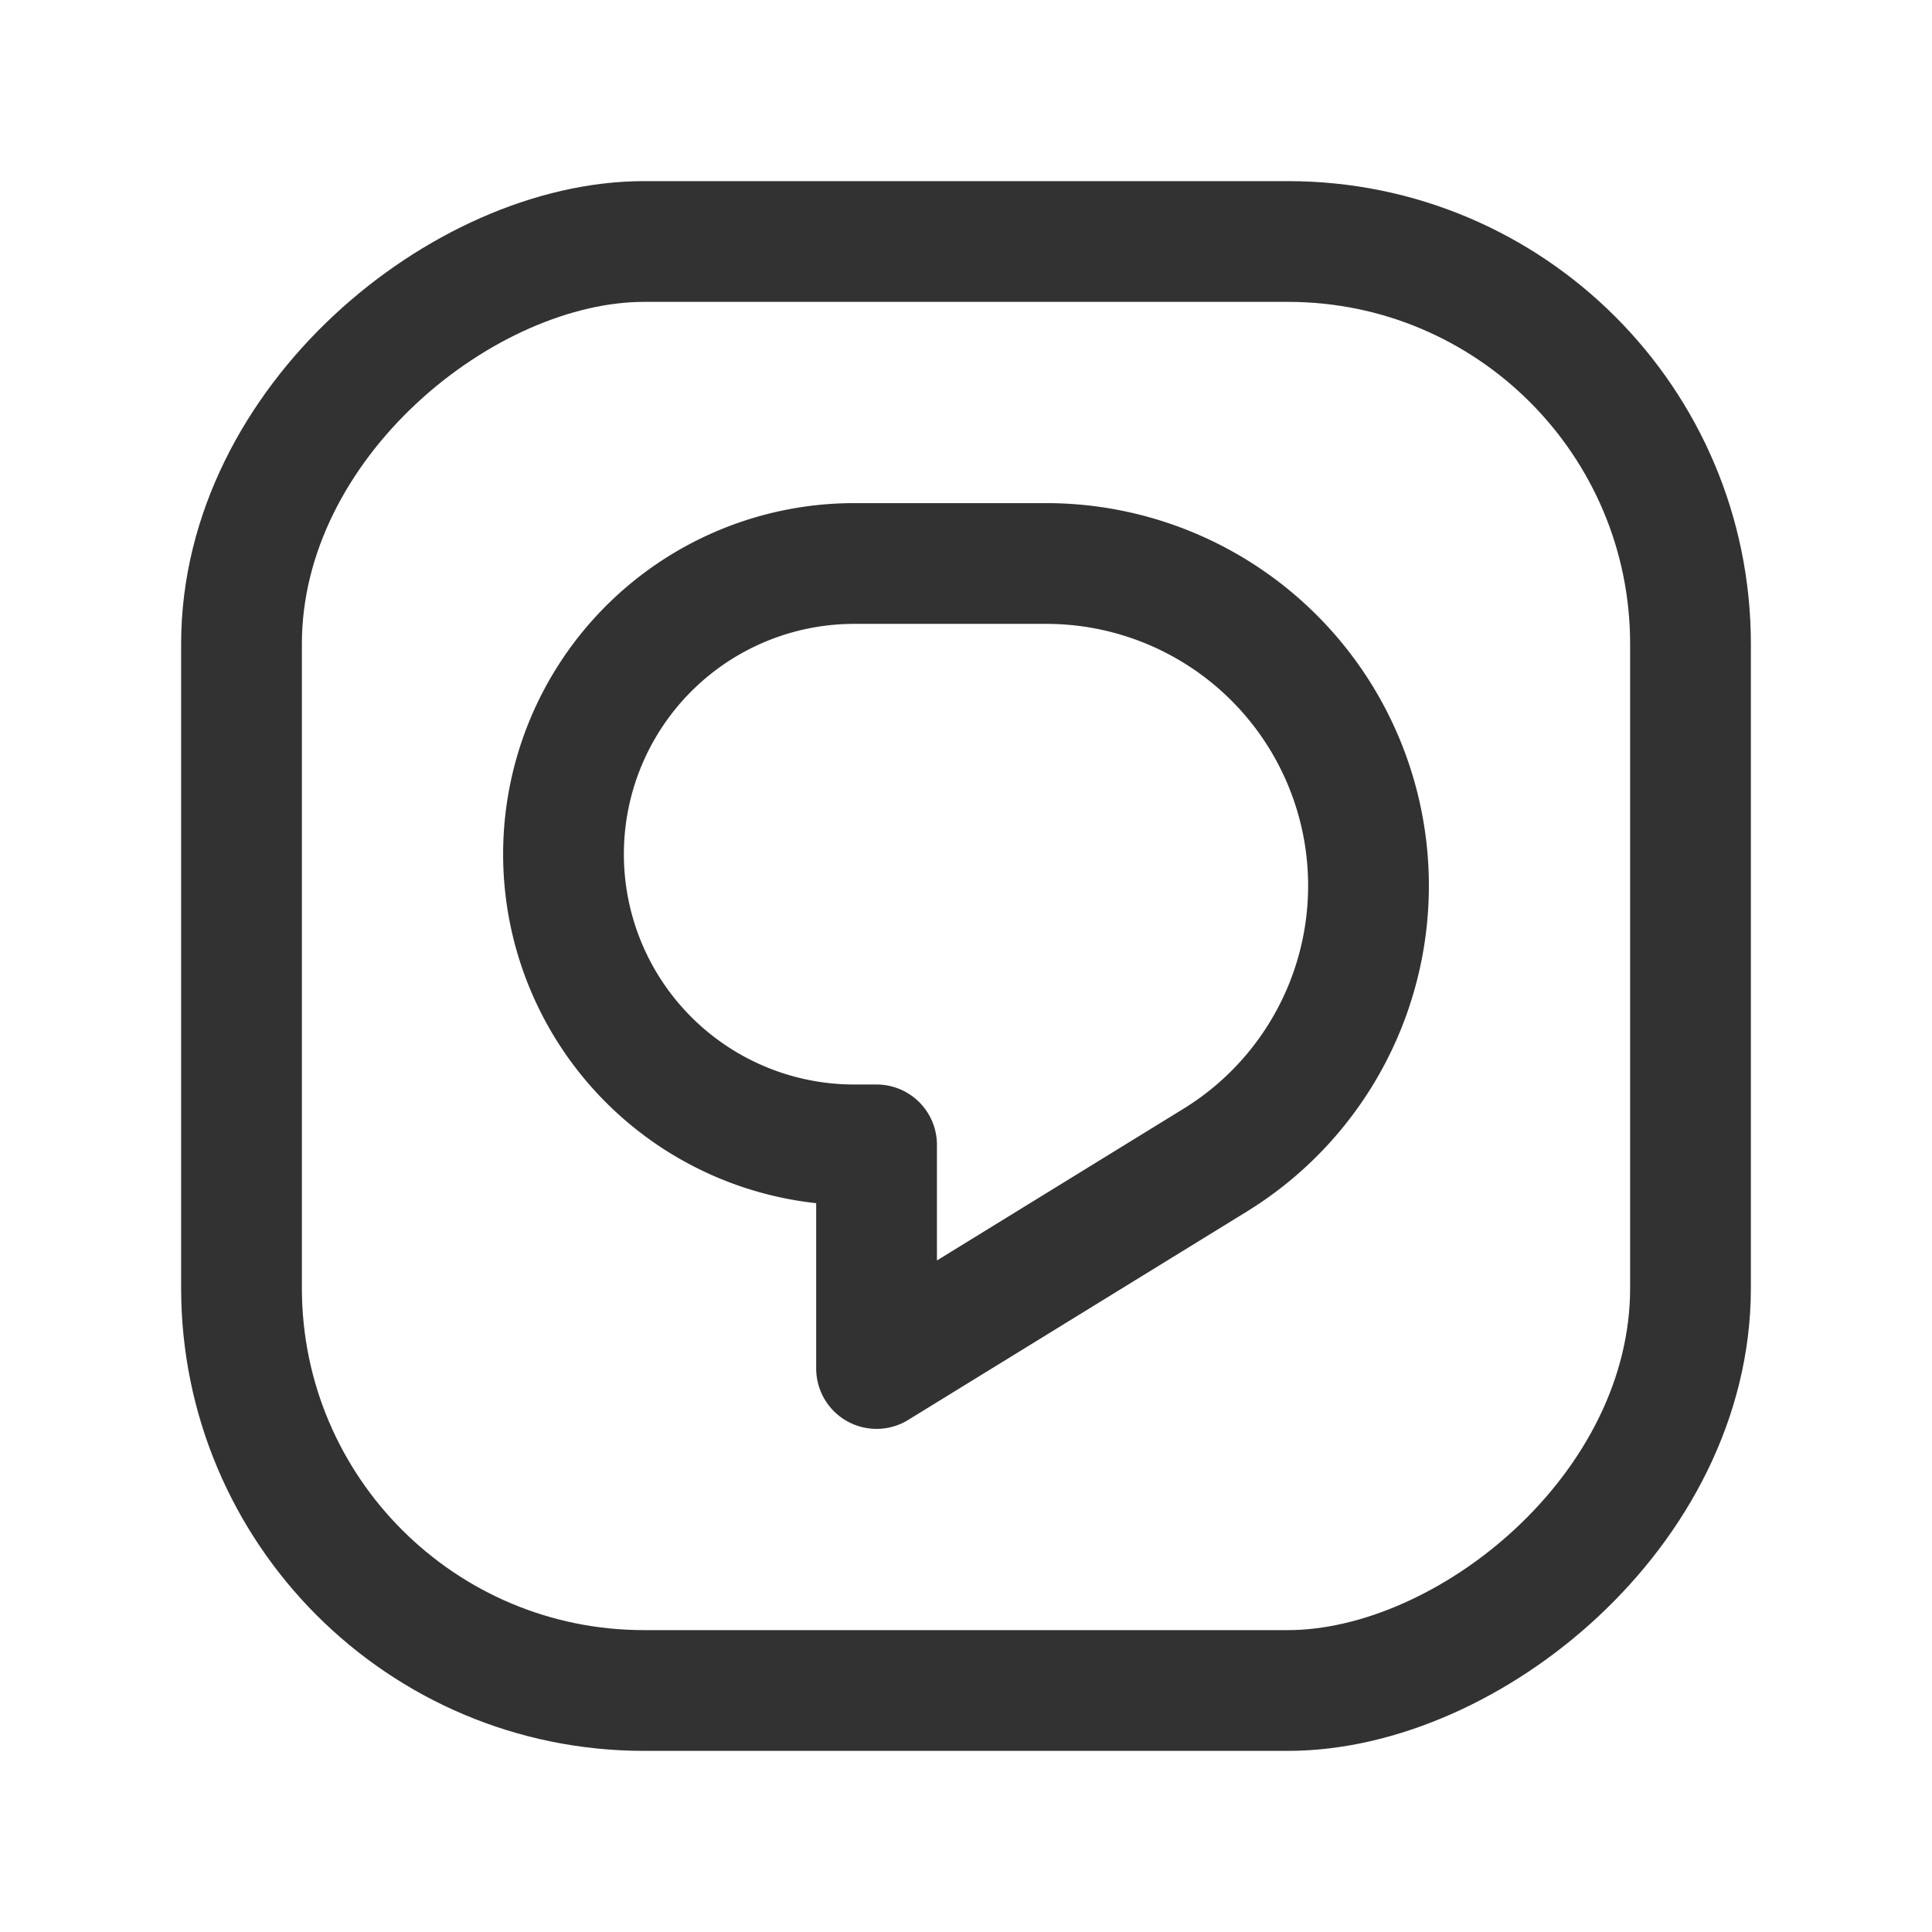 <svg id="Layer_3" data-name="Layer 3" xmlns="http://www.w3.org/2000/svg" viewBox="0 0 24 24"><title>message-sqaure</title><rect x="3" y="3" width="18" height="18" rx="5" transform="translate(24) rotate(90)" stroke-width="1.5" stroke="#323232" stroke-linecap="round" stroke-linejoin="round" fill="none"/><path d="M10.889,14.222h-.278A3.611,3.611,0,0,1,7,10.611H7A3.611,3.611,0,0,1,10.611,7h2.386A4.003,4.003,0,0,1,17,11.003h0a4.003,4.003,0,0,1-1.905,3.409L10.889,17V14.222" fill="none" stroke="#323232" stroke-linecap="round" stroke-linejoin="round" stroke-width="1.5"/><path d="M0,0H24V24H0Z" fill="none"/></svg>